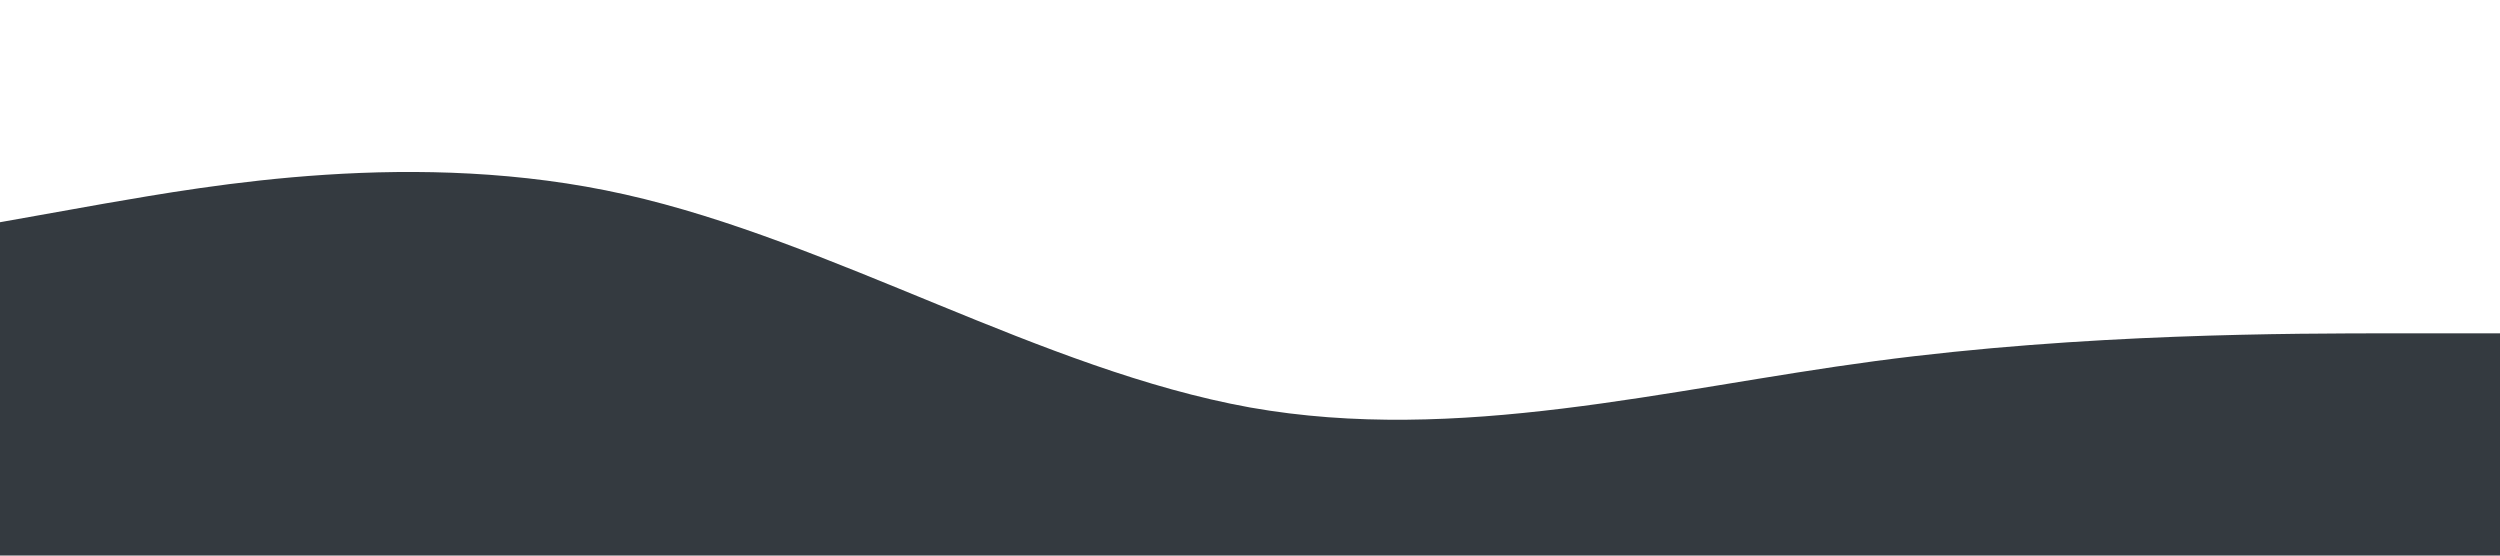 <?xml version="1.0" standalone="no"?><svg xmlns="http://www.w3.org/2000/svg" viewBox="0 0 1440 320"><path fill="#343A40" fill-opacity="1" d="M0,128L60,117.3C120,107,240,85,360,112C480,139,600,213,720,234.7C840,256,960,224,1080,208C1200,192,1320,192,1380,192L1440,192L1440,320L1380,320C1320,320,1200,320,1080,320C960,320,840,320,720,320C600,320,480,320,360,320C240,320,120,320,60,320L0,320Z"></path></svg>
